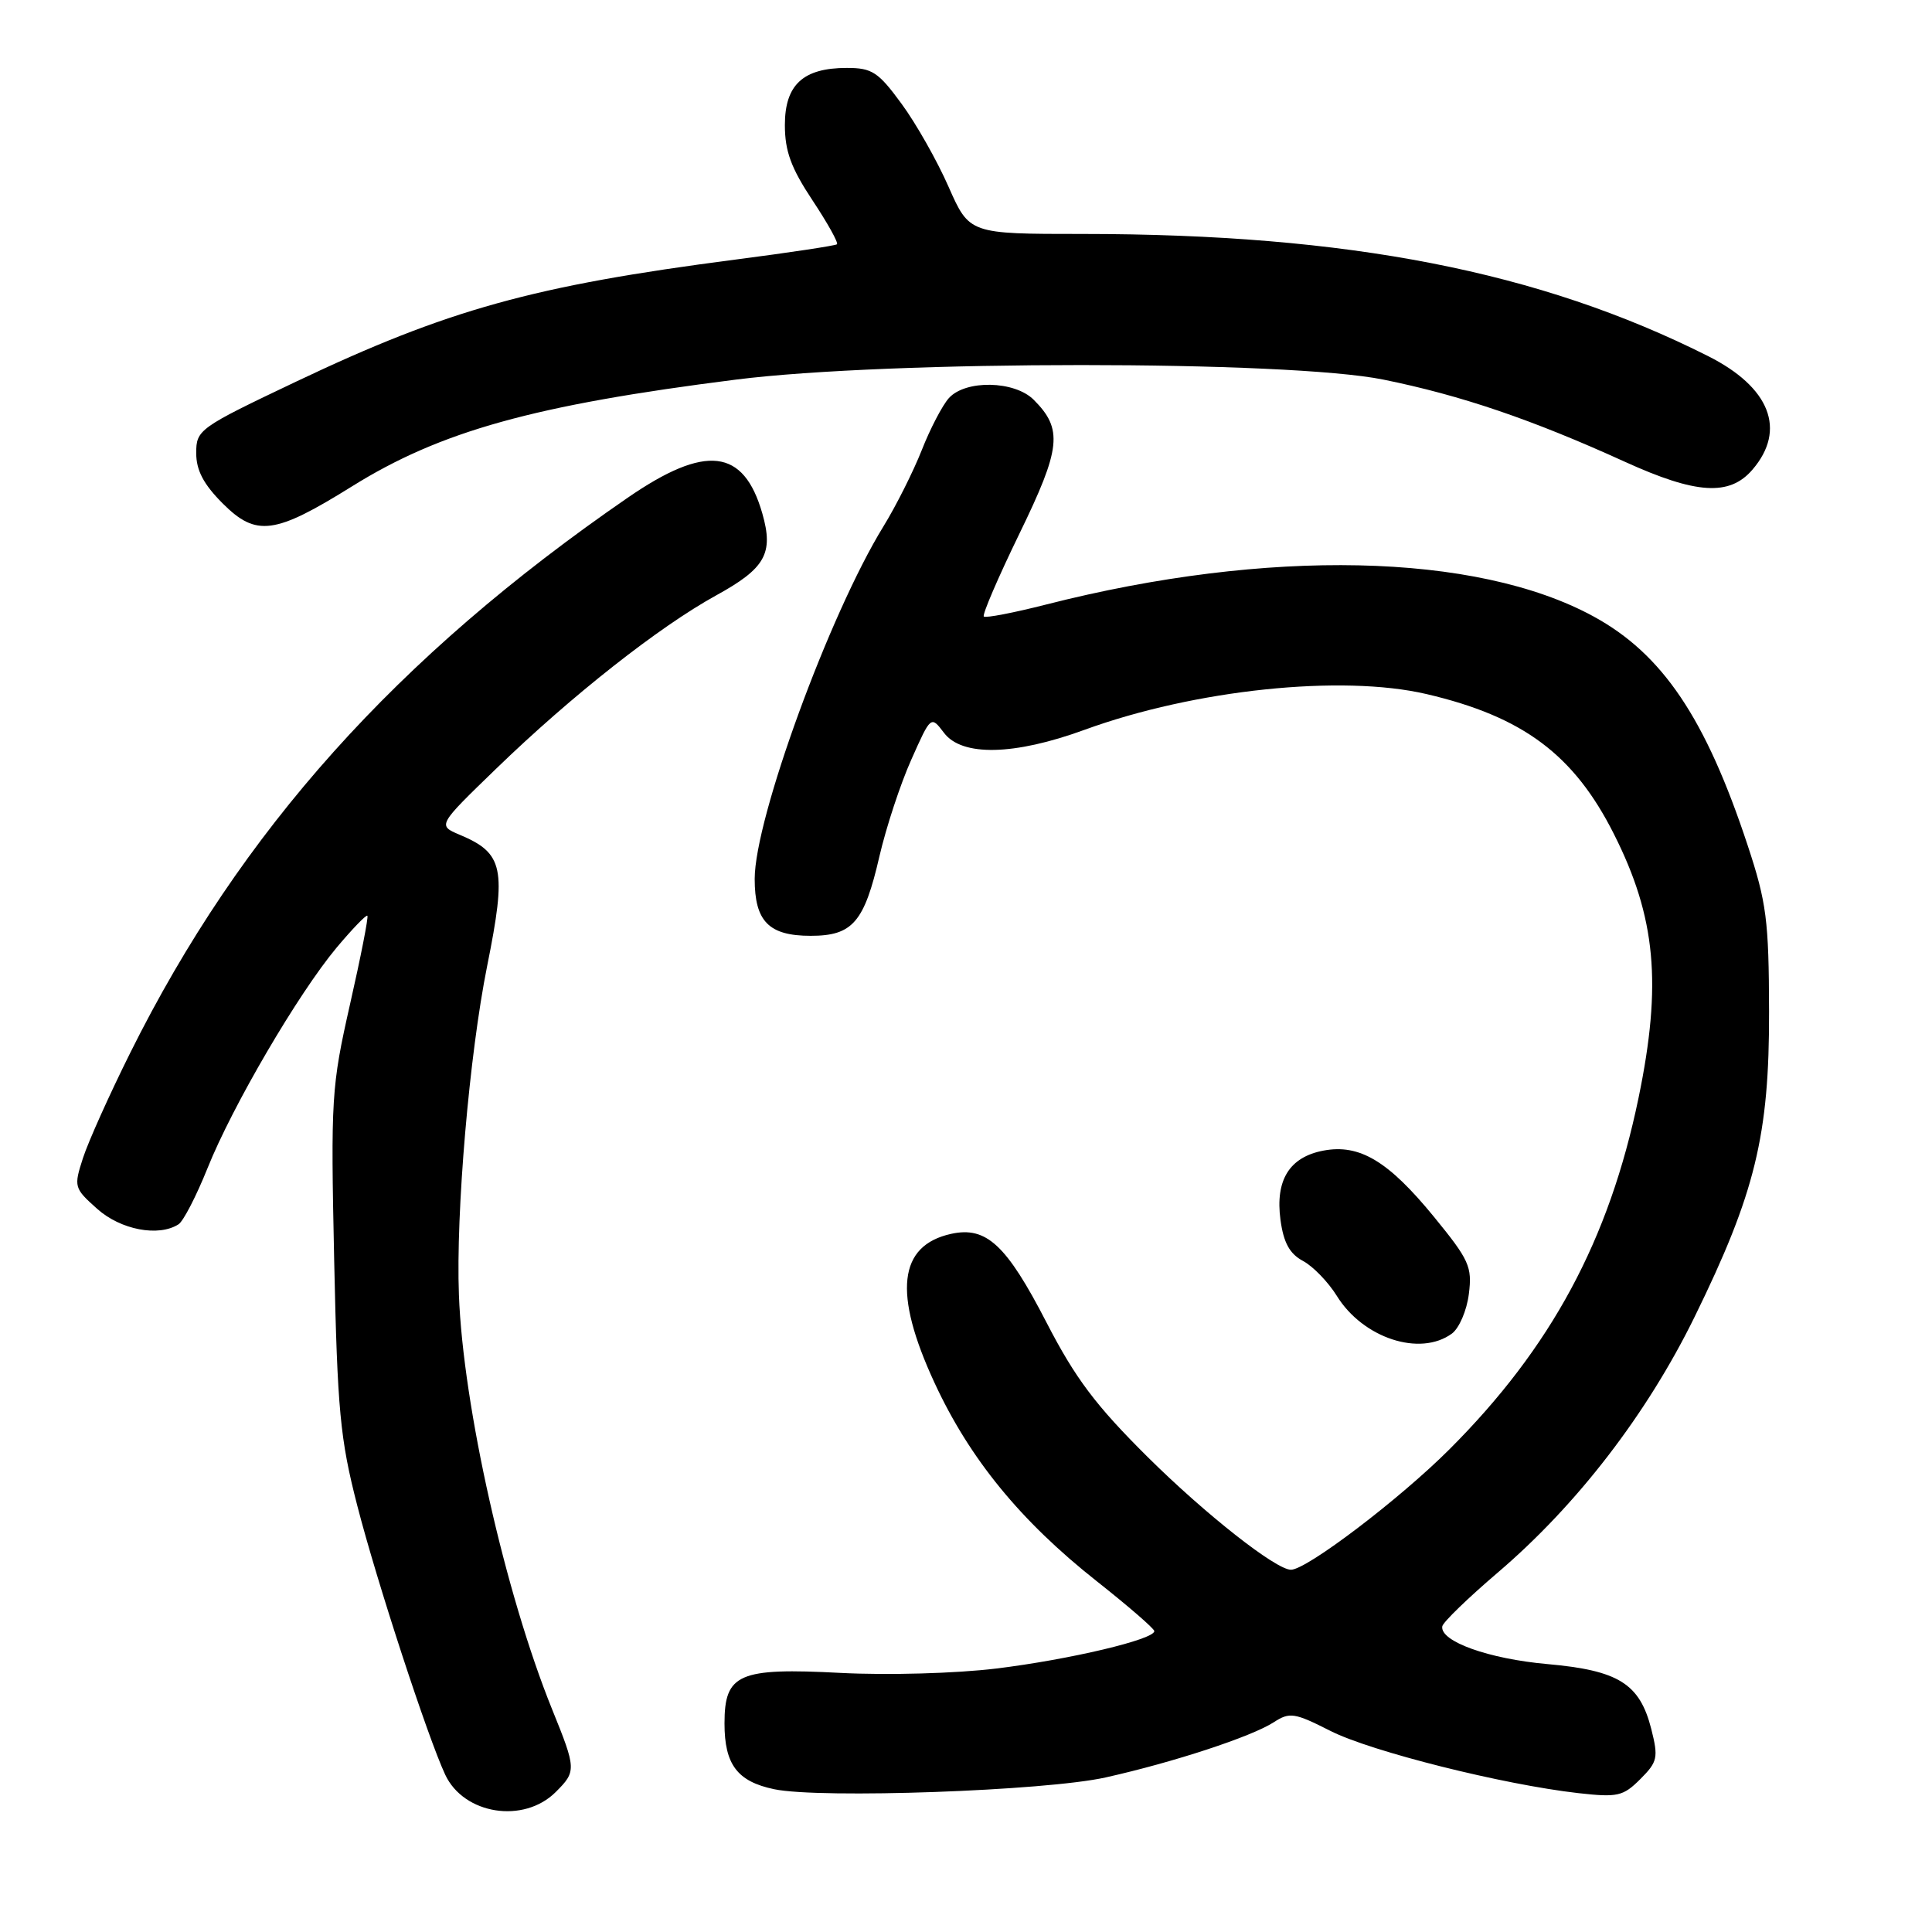 <?xml version="1.0" encoding="UTF-8" standalone="no"?>
<!DOCTYPE svg PUBLIC "-//W3C//DTD SVG 1.1//EN" "http://www.w3.org/Graphics/SVG/1.1/DTD/svg11.dtd" >
<svg xmlns="http://www.w3.org/2000/svg" xmlns:xlink="http://www.w3.org/1999/xlink" version="1.1" viewBox="0 0 256 256">
 <g >
 <path fill="currentColor"
d=" M 73.65 237.44 C 76.38 234.71 76.37 234.42 73.16 226.50 C 66.95 211.15 61.36 186.31 60.81 171.60 C 60.39 160.67 62.19 139.75 64.55 128.00 C 67.15 115.07 66.73 113.05 60.91 110.61 C 57.98 109.37 57.98 109.37 65.74 101.86 C 75.76 92.16 87.31 83.07 94.88 78.90 C 101.42 75.31 102.53 73.33 101.01 68.03 C 98.54 59.41 93.51 58.83 83.16 65.96 C 52.55 87.04 31.90 110.09 17.26 139.50 C 14.52 145.00 11.70 151.27 11.00 153.43 C 9.76 157.26 9.81 157.44 12.88 160.18 C 15.99 162.96 21.01 163.92 23.65 162.23 C 24.29 161.83 26.01 158.49 27.49 154.81 C 30.79 146.56 39.51 131.67 44.59 125.58 C 46.68 123.09 48.52 121.18 48.68 121.34 C 48.84 121.51 47.81 126.78 46.38 133.07 C 43.91 144.01 43.82 145.47 44.28 167.00 C 44.71 186.92 45.06 190.65 47.34 199.50 C 49.91 209.50 56.66 230.16 58.99 235.15 C 61.46 240.44 69.41 241.69 73.65 237.44 Z  M 146.50 235.52 C 155.47 233.52 165.86 230.11 168.79 228.20 C 170.89 226.84 171.53 226.94 176.30 229.36 C 181.70 232.09 199.16 236.47 209.15 237.60 C 214.34 238.18 215.07 238.02 217.35 235.74 C 219.64 233.45 219.76 232.90 218.80 229.09 C 217.27 223.09 214.46 221.34 205.05 220.50 C 197.26 219.81 190.78 217.49 191.11 215.50 C 191.20 214.95 194.53 211.73 198.49 208.35 C 208.97 199.40 218.23 187.37 224.54 174.50 C 232.58 158.10 234.45 150.41 234.41 134.00 C 234.38 121.94 234.08 119.59 231.57 112.00 C 226.00 95.14 220.28 86.65 211.13 81.67 C 195.61 73.22 167.96 72.62 138.63 80.10 C 134.31 81.20 130.58 81.92 130.36 81.69 C 130.13 81.46 132.26 76.51 135.09 70.69 C 140.60 59.37 140.86 56.86 136.97 52.97 C 134.43 50.43 127.94 50.30 125.73 52.75 C 124.87 53.71 123.25 56.81 122.14 59.64 C 121.02 62.47 118.74 67.02 117.06 69.75 C 109.89 81.41 100.00 108.48 100.00 116.46 C 100.00 122.09 101.87 124.00 107.42 124.00 C 112.97 124.00 114.52 122.21 116.53 113.46 C 117.42 109.63 119.31 103.87 120.75 100.66 C 123.35 94.82 123.35 94.82 125.08 97.10 C 127.46 100.26 134.37 100.11 143.69 96.71 C 158.30 91.38 177.78 89.34 189.03 91.97 C 201.82 94.96 208.56 100.00 213.85 110.51 C 219.42 121.55 220.24 130.38 217.11 145.50 C 213.21 164.32 205.54 178.57 192.05 192.05 C 185.46 198.64 173.14 208.00 171.06 208.00 C 169.06 208.00 159.70 200.63 152.05 193.04 C 145.18 186.22 142.49 182.64 138.67 175.24 C 133.36 164.94 130.70 162.47 126.04 163.49 C 119.03 165.03 118.32 171.34 123.83 183.23 C 128.48 193.29 135.22 201.53 145.30 209.50 C 149.48 212.80 152.92 215.78 152.95 216.12 C 153.04 217.22 141.74 219.90 132.00 221.09 C 126.65 221.74 117.65 221.99 111.41 221.67 C 97.87 220.96 96.00 221.78 96.00 228.37 C 96.00 233.81 97.70 236.06 102.58 237.08 C 108.69 238.36 138.54 237.30 146.50 235.52 Z  M 192.38 176.71 C 193.34 176.01 194.36 173.65 194.63 171.46 C 195.09 167.85 194.67 166.94 190.02 161.25 C 183.97 153.85 180.16 151.56 175.37 152.46 C 170.86 153.31 168.96 156.36 169.67 161.64 C 170.08 164.67 170.89 166.14 172.65 167.08 C 173.98 167.79 175.99 169.87 177.13 171.70 C 180.59 177.31 188.16 179.80 192.38 176.71 Z  M 46.62 64.46 C 58.39 57.12 70.76 53.68 97.51 50.30 C 117.80 47.73 170.68 47.73 183.31 50.30 C 193.58 52.38 203.01 55.59 215.31 61.19 C 224.76 65.49 229.18 65.77 232.21 62.23 C 236.75 56.95 234.54 51.31 226.32 47.18 C 203.99 35.95 178.69 31.01 143.47 31.00 C 128.45 31.00 128.45 31.00 125.69 24.75 C 124.18 21.31 121.38 16.36 119.46 13.75 C 116.38 9.54 115.55 9.00 112.21 9.00 C 106.42 9.00 104.00 11.23 104.00 16.57 C 104.00 20.03 104.82 22.26 107.65 26.53 C 109.66 29.56 111.12 32.18 110.90 32.37 C 110.68 32.55 104.61 33.47 97.42 34.40 C 70.66 37.87 59.36 41.01 39.25 50.56 C 26.36 56.69 26.00 56.94 26.00 60.03 C 26.00 62.32 26.97 64.17 29.52 66.72 C 33.95 71.15 36.41 70.82 46.62 64.46 Z "/>
</g>
</svg>